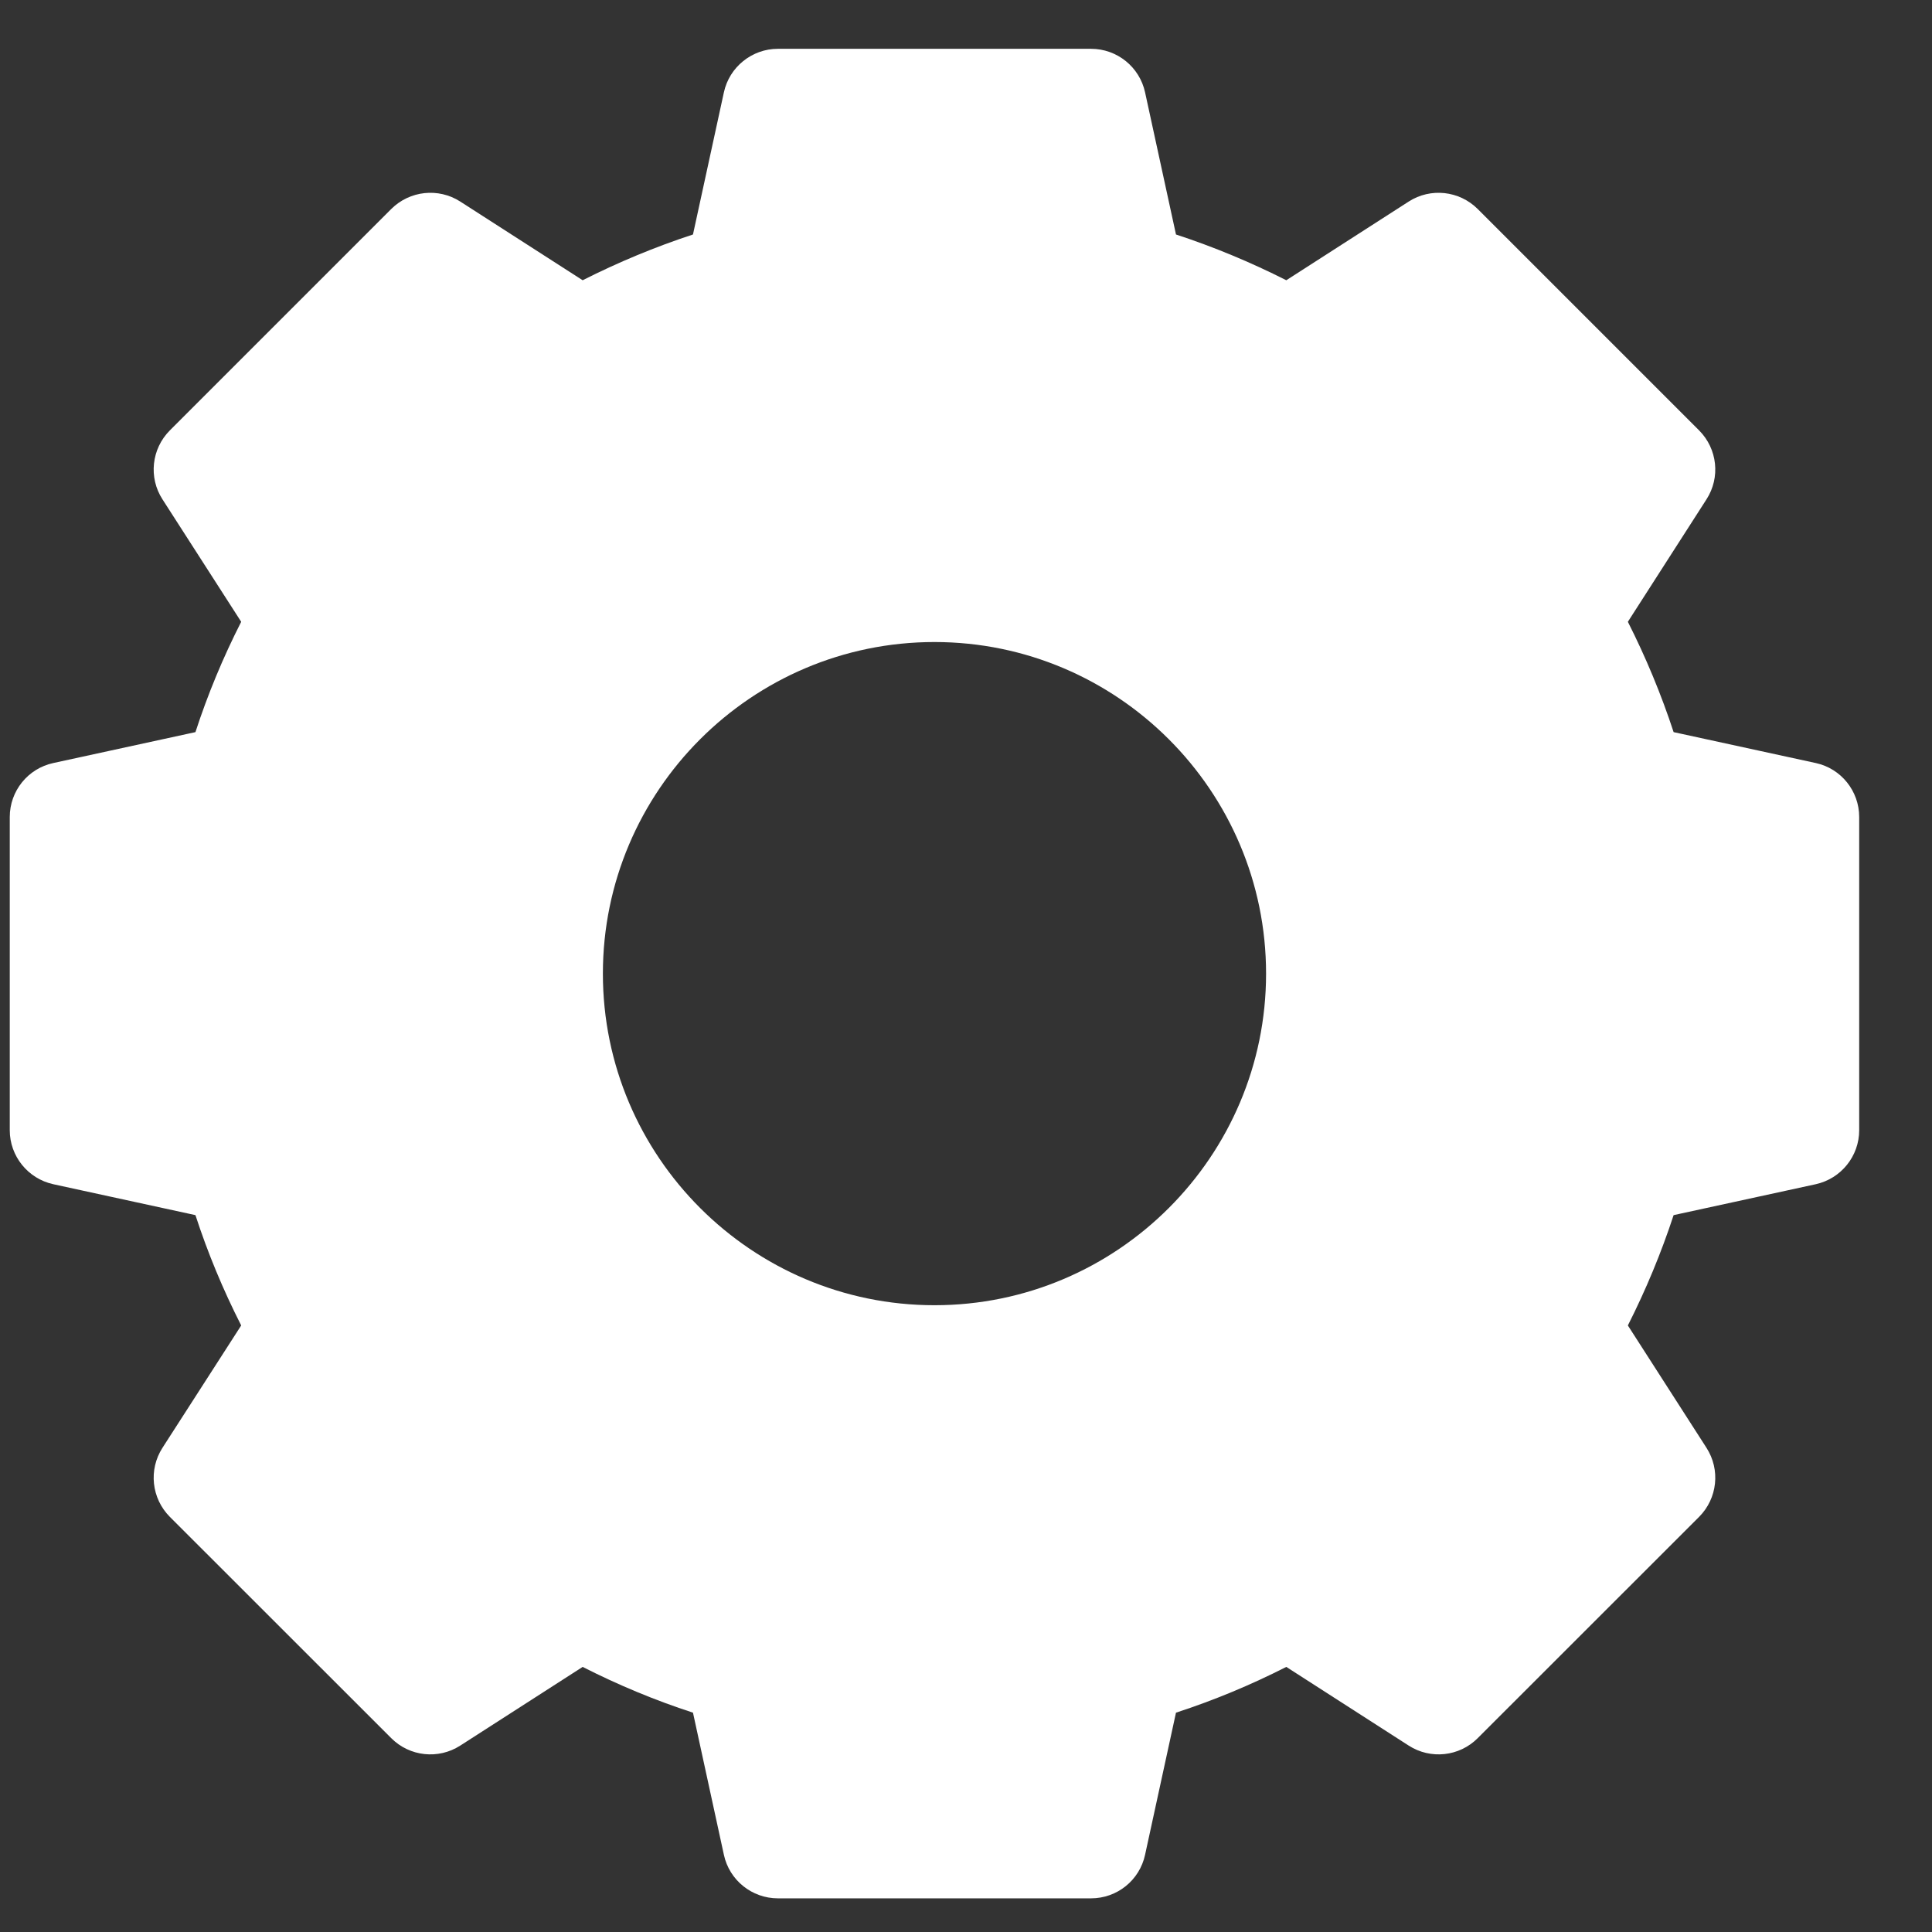 <svg width="19" height="19" viewBox="0 0 19 19" fill="none" xmlns="http://www.w3.org/2000/svg">
<rect x="0" y="0" width="19" height="19" fill="#333333" stroke="none"/>
<path d="M17.857 7.504L16.459 7.2C16.337 6.828 16.186 6.465 16.009 6.115L16.782 4.911C16.921 4.696 16.89 4.414 16.71 4.233L14.532 2.055C14.351 1.875 14.069 1.844 13.854 1.982L12.65 2.756C12.3 2.579 11.937 2.428 11.565 2.306L11.261 0.908C11.207 0.659 10.986 0.48 10.73 0.48H7.65C7.395 0.48 7.173 0.659 7.119 0.908L6.815 2.306C6.443 2.428 6.08 2.579 5.73 2.756L4.526 1.982C4.311 1.844 4.029 1.875 3.848 2.055L1.67 4.233C1.49 4.414 1.459 4.696 1.598 4.911L2.372 6.115C2.194 6.465 2.043 6.828 1.922 7.2L0.524 7.504C0.274 7.558 0.096 7.779 0.096 8.035V11.115C0.096 11.37 0.274 11.591 0.524 11.646L1.922 11.95C2.043 12.322 2.194 12.685 2.372 13.035L1.598 14.238C1.459 14.454 1.49 14.736 1.67 14.917L3.848 17.094C4.029 17.275 4.311 17.305 4.526 17.167L5.73 16.393C6.08 16.571 6.443 16.722 6.815 16.843L7.119 18.241C7.173 18.491 7.395 18.669 7.65 18.669H10.73C10.986 18.669 11.207 18.491 11.261 18.241L11.565 16.843C11.937 16.722 12.3 16.571 12.65 16.393L13.854 17.167C14.069 17.305 14.351 17.275 14.532 17.094L16.71 14.917C16.89 14.736 16.921 14.454 16.782 14.238L16.009 13.035C16.186 12.685 16.337 12.322 16.459 11.95L17.857 11.646C18.106 11.591 18.284 11.37 18.284 11.115V8.035C18.284 7.779 18.106 7.558 17.857 7.504ZM12.451 9.575C12.451 11.373 10.988 12.836 9.19 12.836C7.392 12.836 5.929 11.373 5.929 9.575C5.929 7.777 7.392 6.314 9.19 6.314C10.988 6.314 12.451 7.777 12.451 9.575Z" fill="white"/>
</svg>
